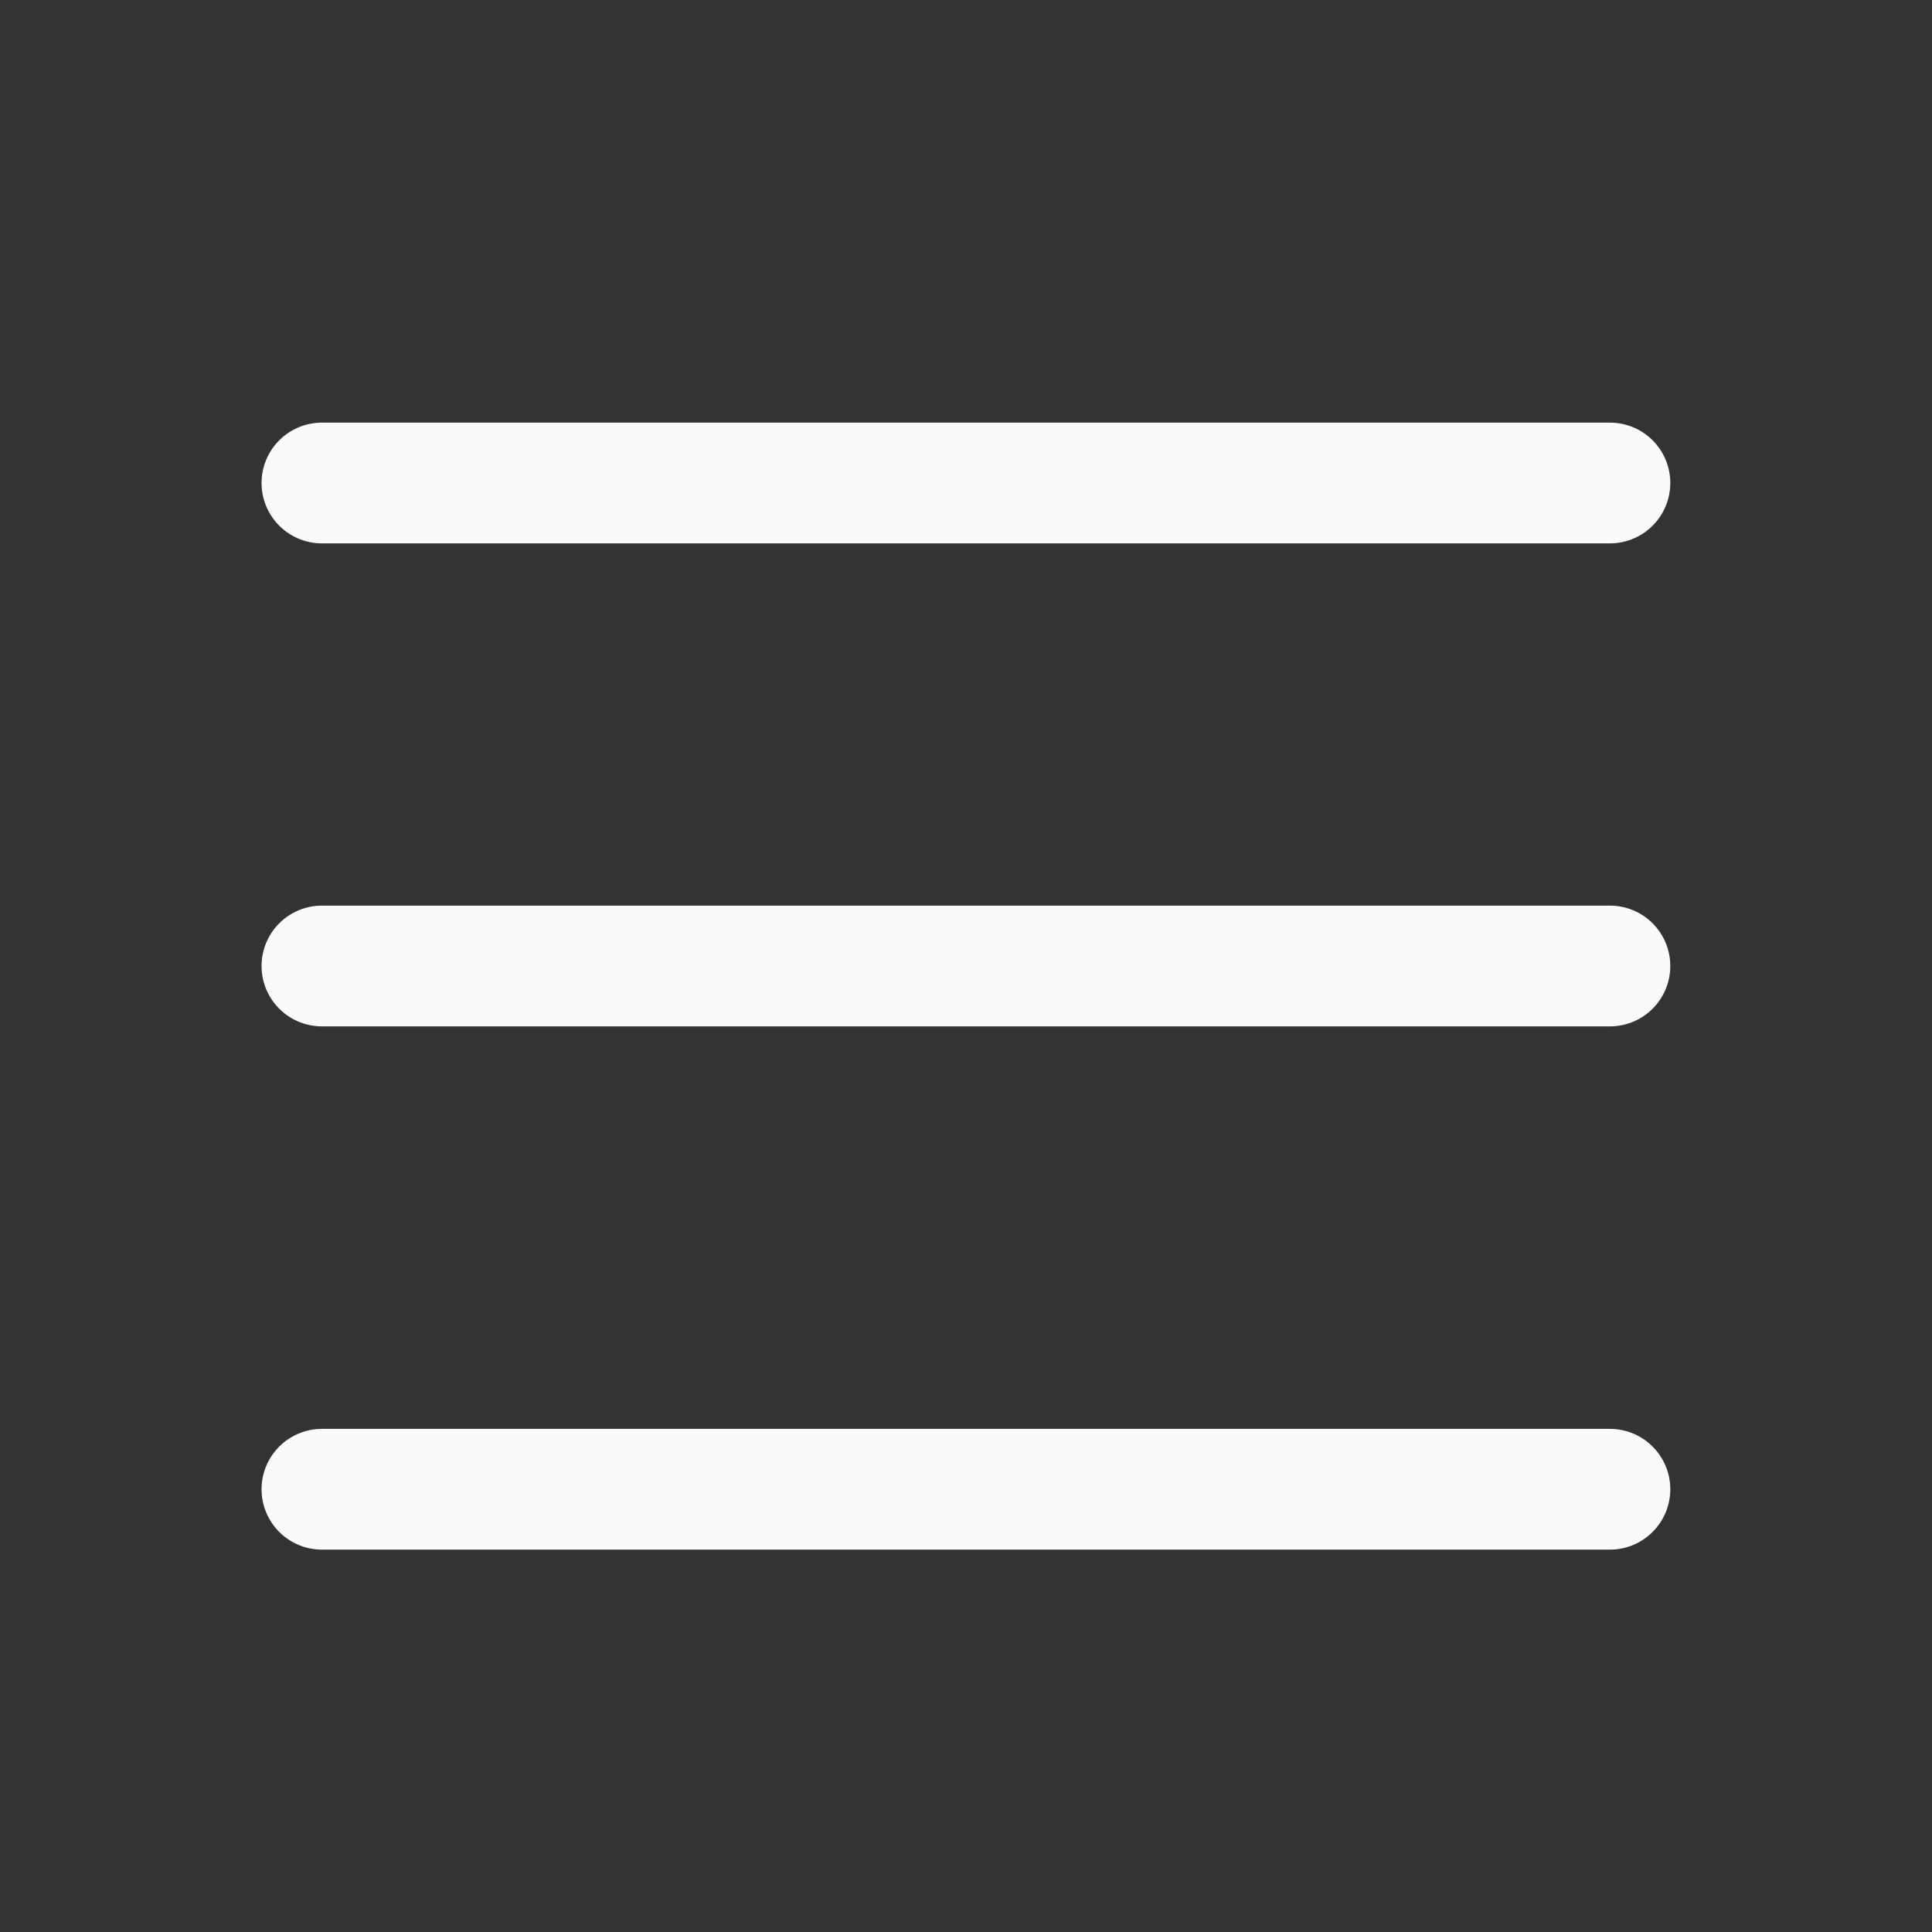 <svg width="24" height="24" viewBox="0 0 24 24" fill="none" xmlns="http://www.w3.org/2000/svg">
<rect x="0" y="0" width="24" height="24" fill="#333333" stroke="none"/>
<path d="M3.999 12H19.999" stroke="#FAFAFA" stroke-width="1.5" stroke-linecap="round" stroke-linejoin="round"/>
<path d="M3.999 18.5H19.999" stroke="#FAFAFA" stroke-width="1.5" stroke-linecap="round" stroke-linejoin="round"/>
<path d="M3.999 6H19.999" stroke="#FAFAFA" stroke-width="1.5" stroke-linecap="round" stroke-linejoin="round"/>
</svg>
